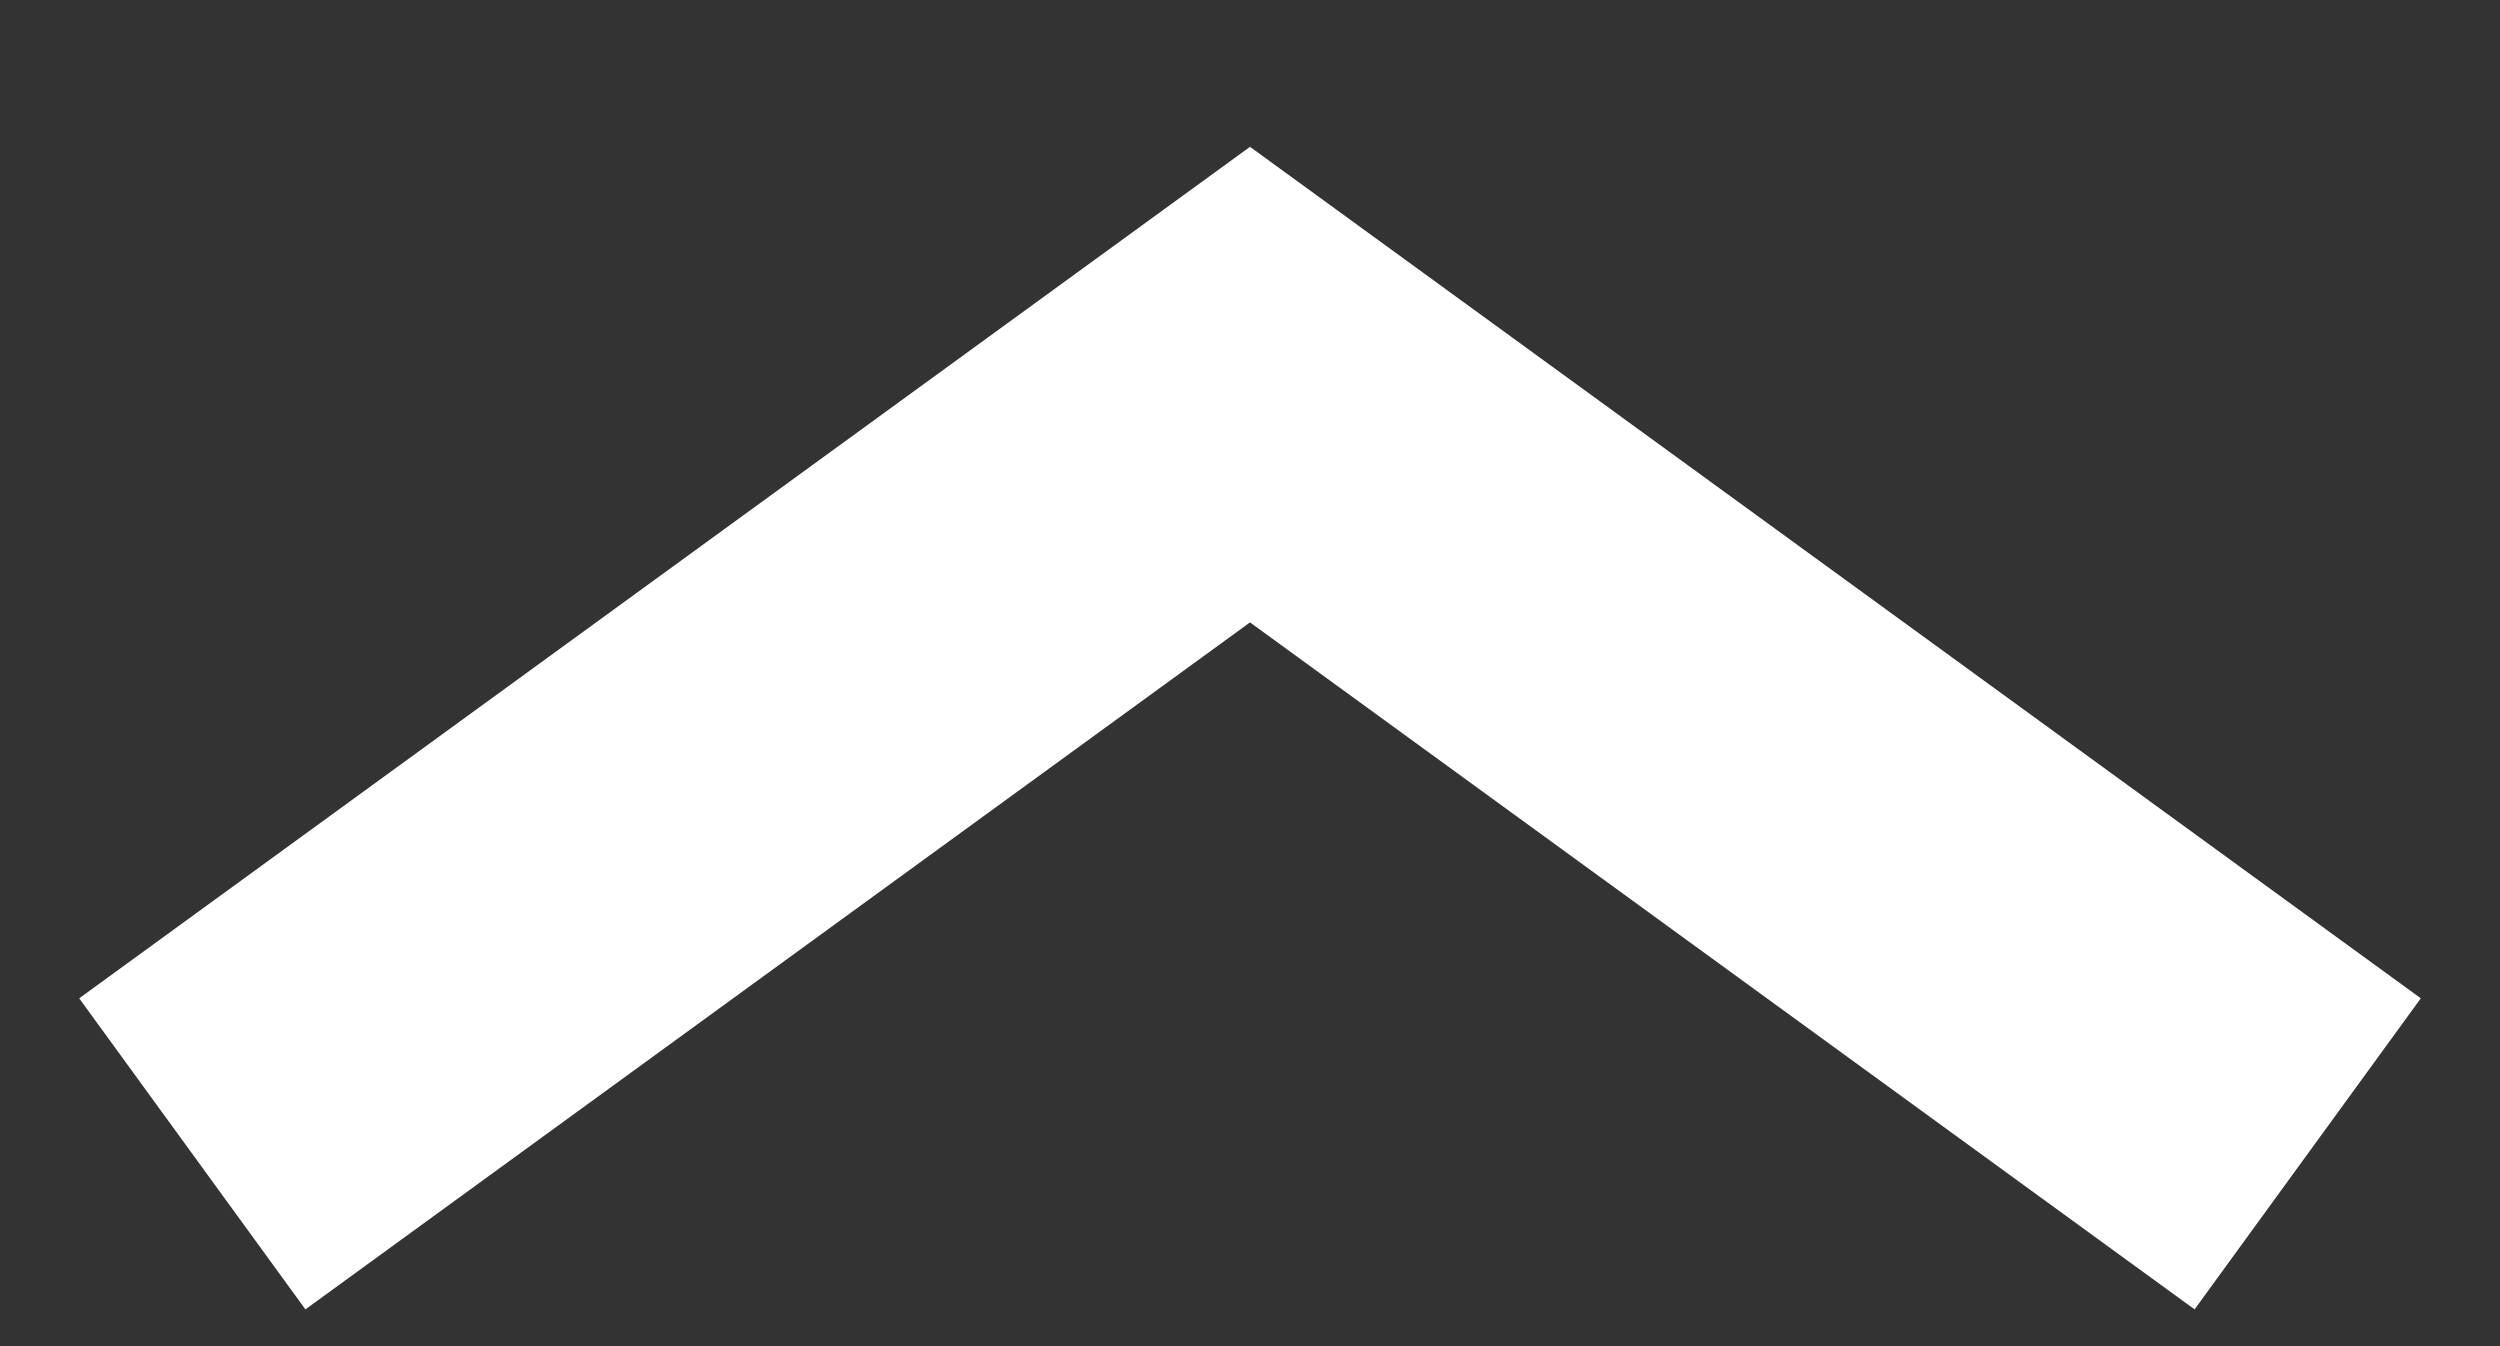 <svg width="13" height="7" fill="none" xmlns="http://www.w3.org/2000/svg"><rect width="100%" height="100%" fill="#333333" stroke="none"/><path d="M1 6l5.5-4L12 6" stroke="#fff" stroke-width="2"/></svg>